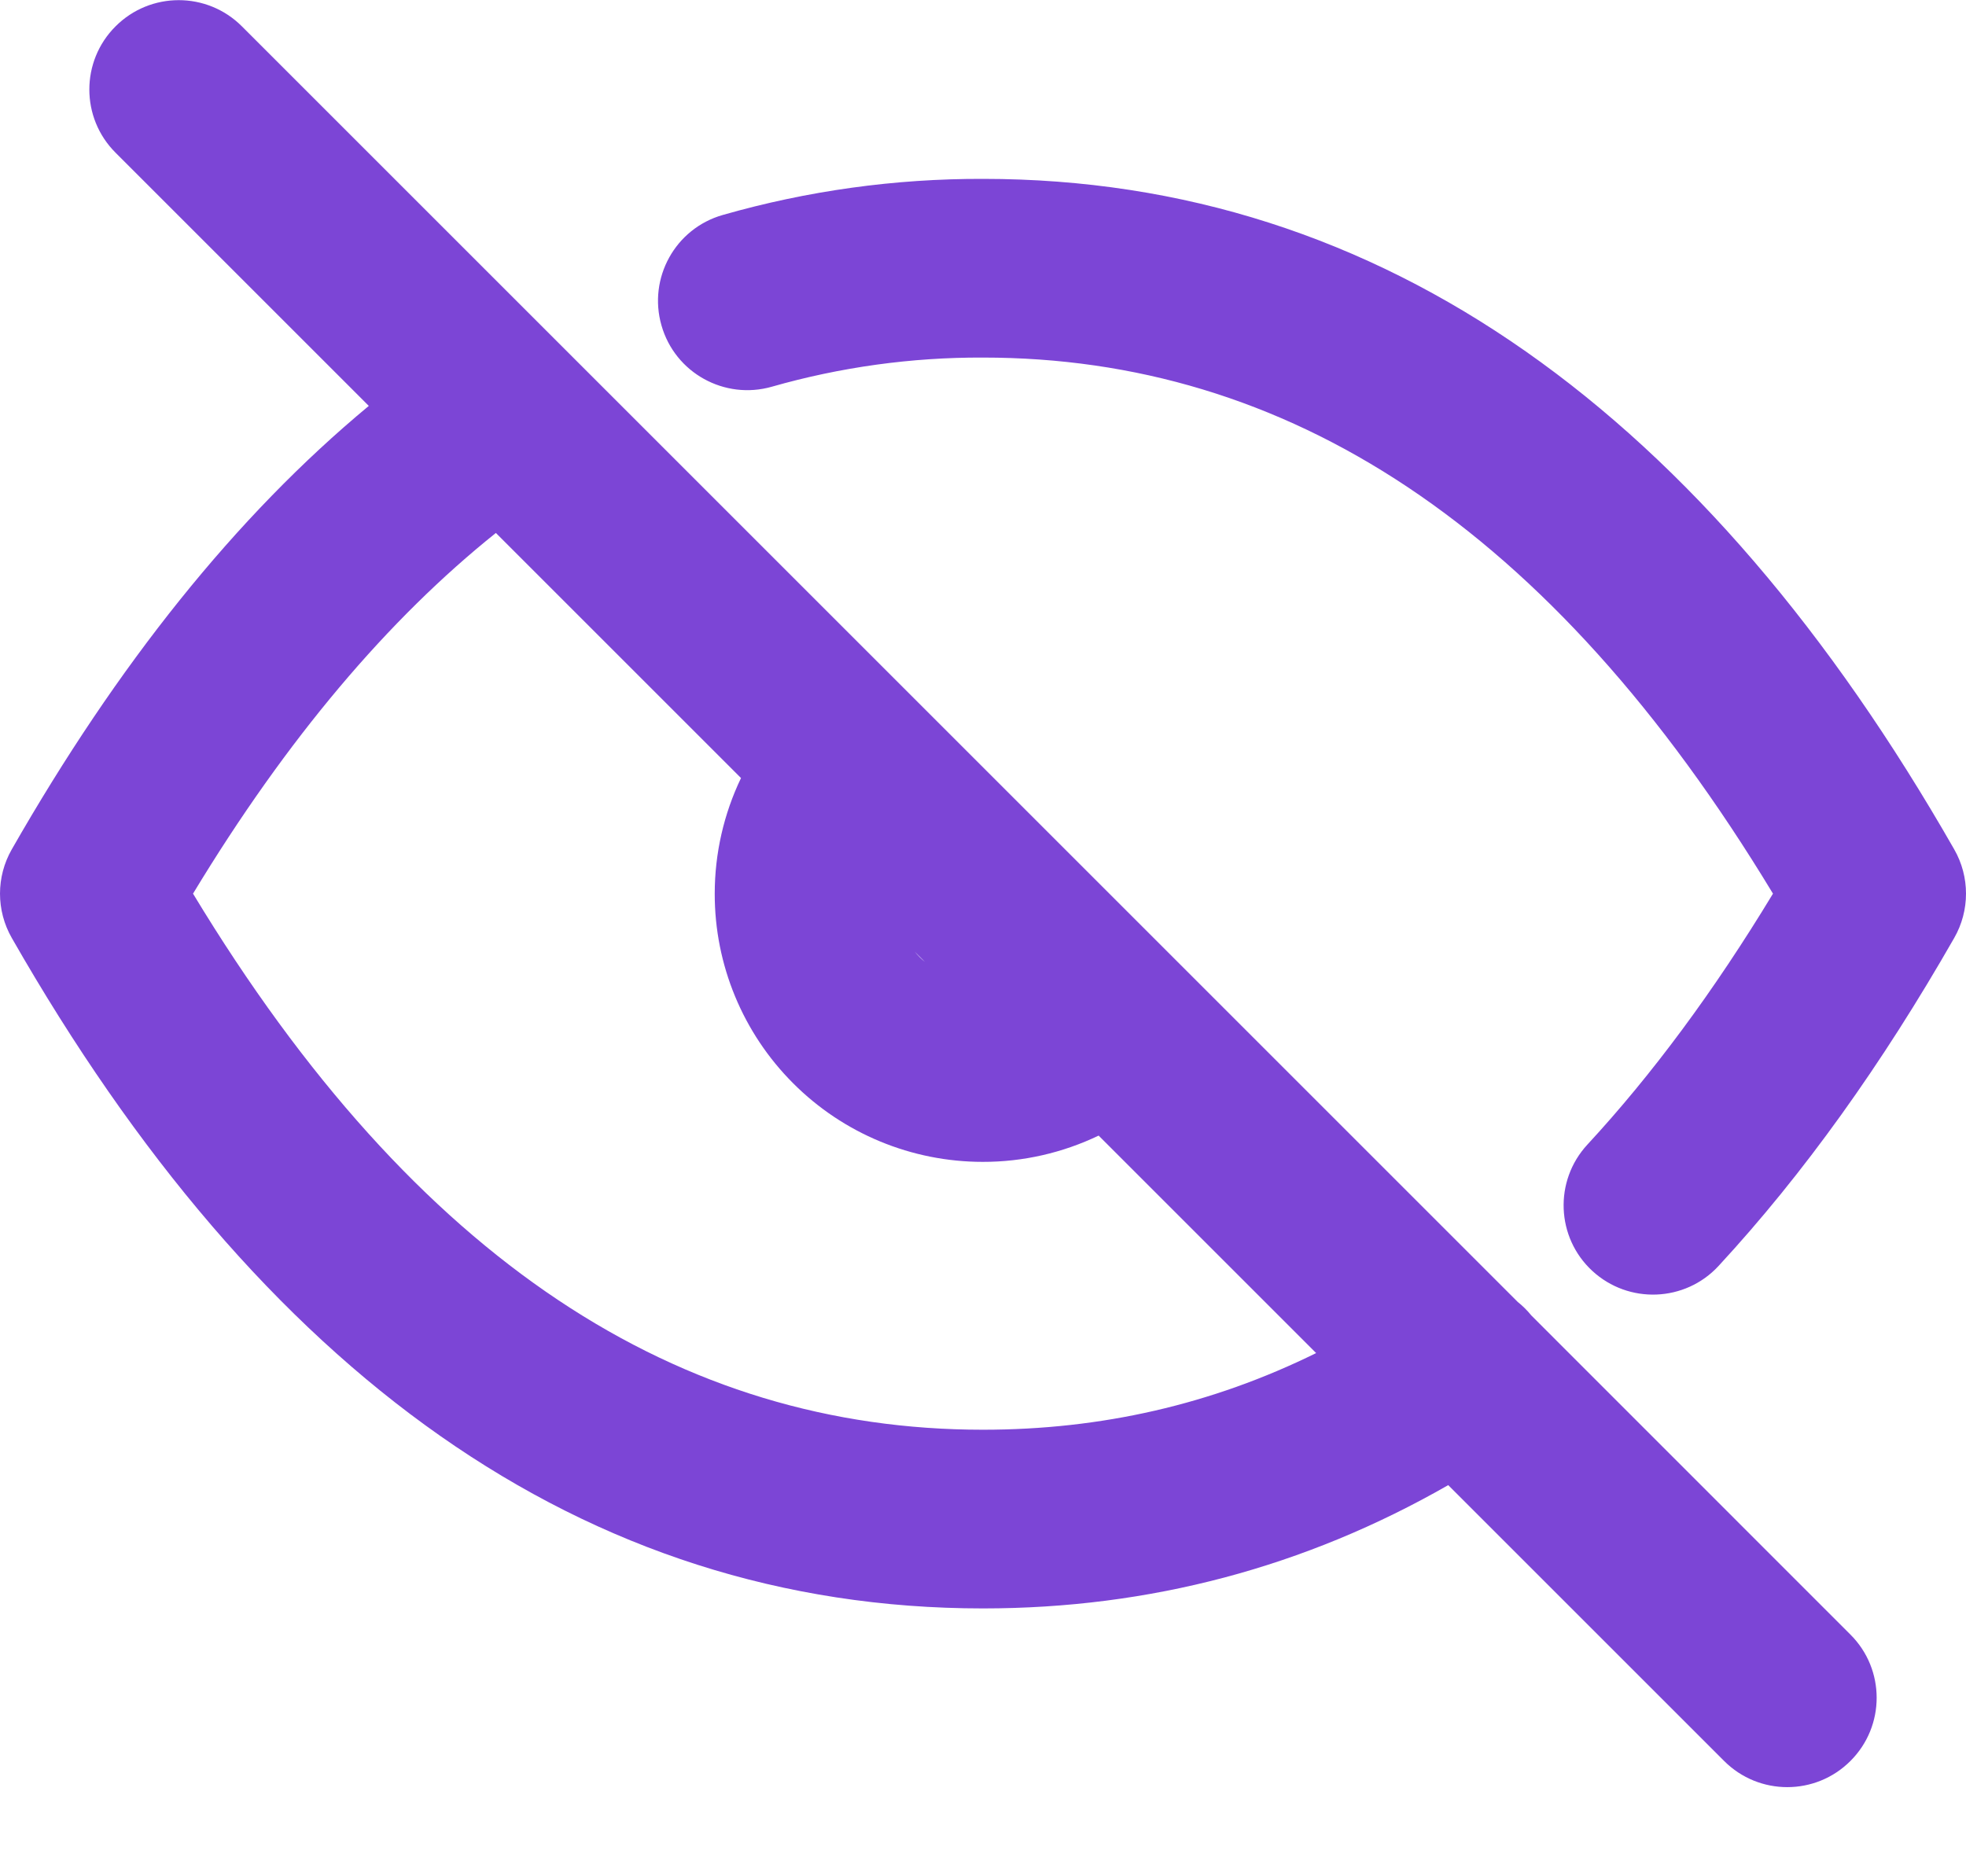 <svg width="22" height="21" viewBox="0 0 22 21" fill="#7C45D6" xmlns="http://www.w3.org/2000/svg">
    <path fill-rule="evenodd" clip-rule="evenodd" d="M1.293 0.295C1.683 -0.096 2.317 -0.096 2.707 0.295L16.983 14.571C17.038 14.615 17.09 14.666 17.136 14.723L20.707 18.295C21.098 18.685 21.098 19.319 20.707 19.709C20.317 20.1 19.683 20.1 19.293 19.709L16.206 16.622C14.605 17.539 12.865 18.002 11 18.002C6.52 18.002 2.907 15.355 0.132 10.498C-0.044 10.191 -0.044 9.813 0.132 9.506C1.31 7.445 2.637 5.779 4.127 4.543L1.293 1.709C0.902 1.319 0.902 0.685 1.293 0.295ZM5.549 5.965C4.346 6.928 3.212 8.263 2.16 10.002C4.658 14.133 7.613 16.002 11 16.002C12.325 16.002 13.564 15.718 14.728 15.144L12.294 12.71C11.893 12.902 11.45 13.005 10.997 13.004C10.201 13.004 9.438 12.688 8.876 12.125C8.313 11.562 7.997 10.799 7.998 10.003C7.998 9.55 8.1 9.109 8.292 8.708L5.549 5.965ZM10.236 10.652L10.35 10.766C10.329 10.749 10.309 10.73 10.29 10.711C10.271 10.692 10.253 10.672 10.236 10.652ZM8.638 4.328C9.405 4.109 10.199 3.999 10.996 4.002L11 4.002C14.387 4.002 17.342 5.871 19.84 10.002C19.179 11.094 18.486 12.029 17.763 12.811C17.388 13.217 17.413 13.85 17.818 14.224C18.224 14.599 18.857 14.574 19.231 14.169C20.183 13.139 21.06 11.912 21.868 10.498C22.044 10.191 22.044 9.813 21.868 9.506C19.093 4.65 15.481 2.003 11.002 2.002C10.016 1.999 9.035 2.135 8.088 2.406C7.557 2.557 7.25 3.111 7.402 3.642C7.553 4.173 8.107 4.48 8.638 4.328Z"/>
</svg>